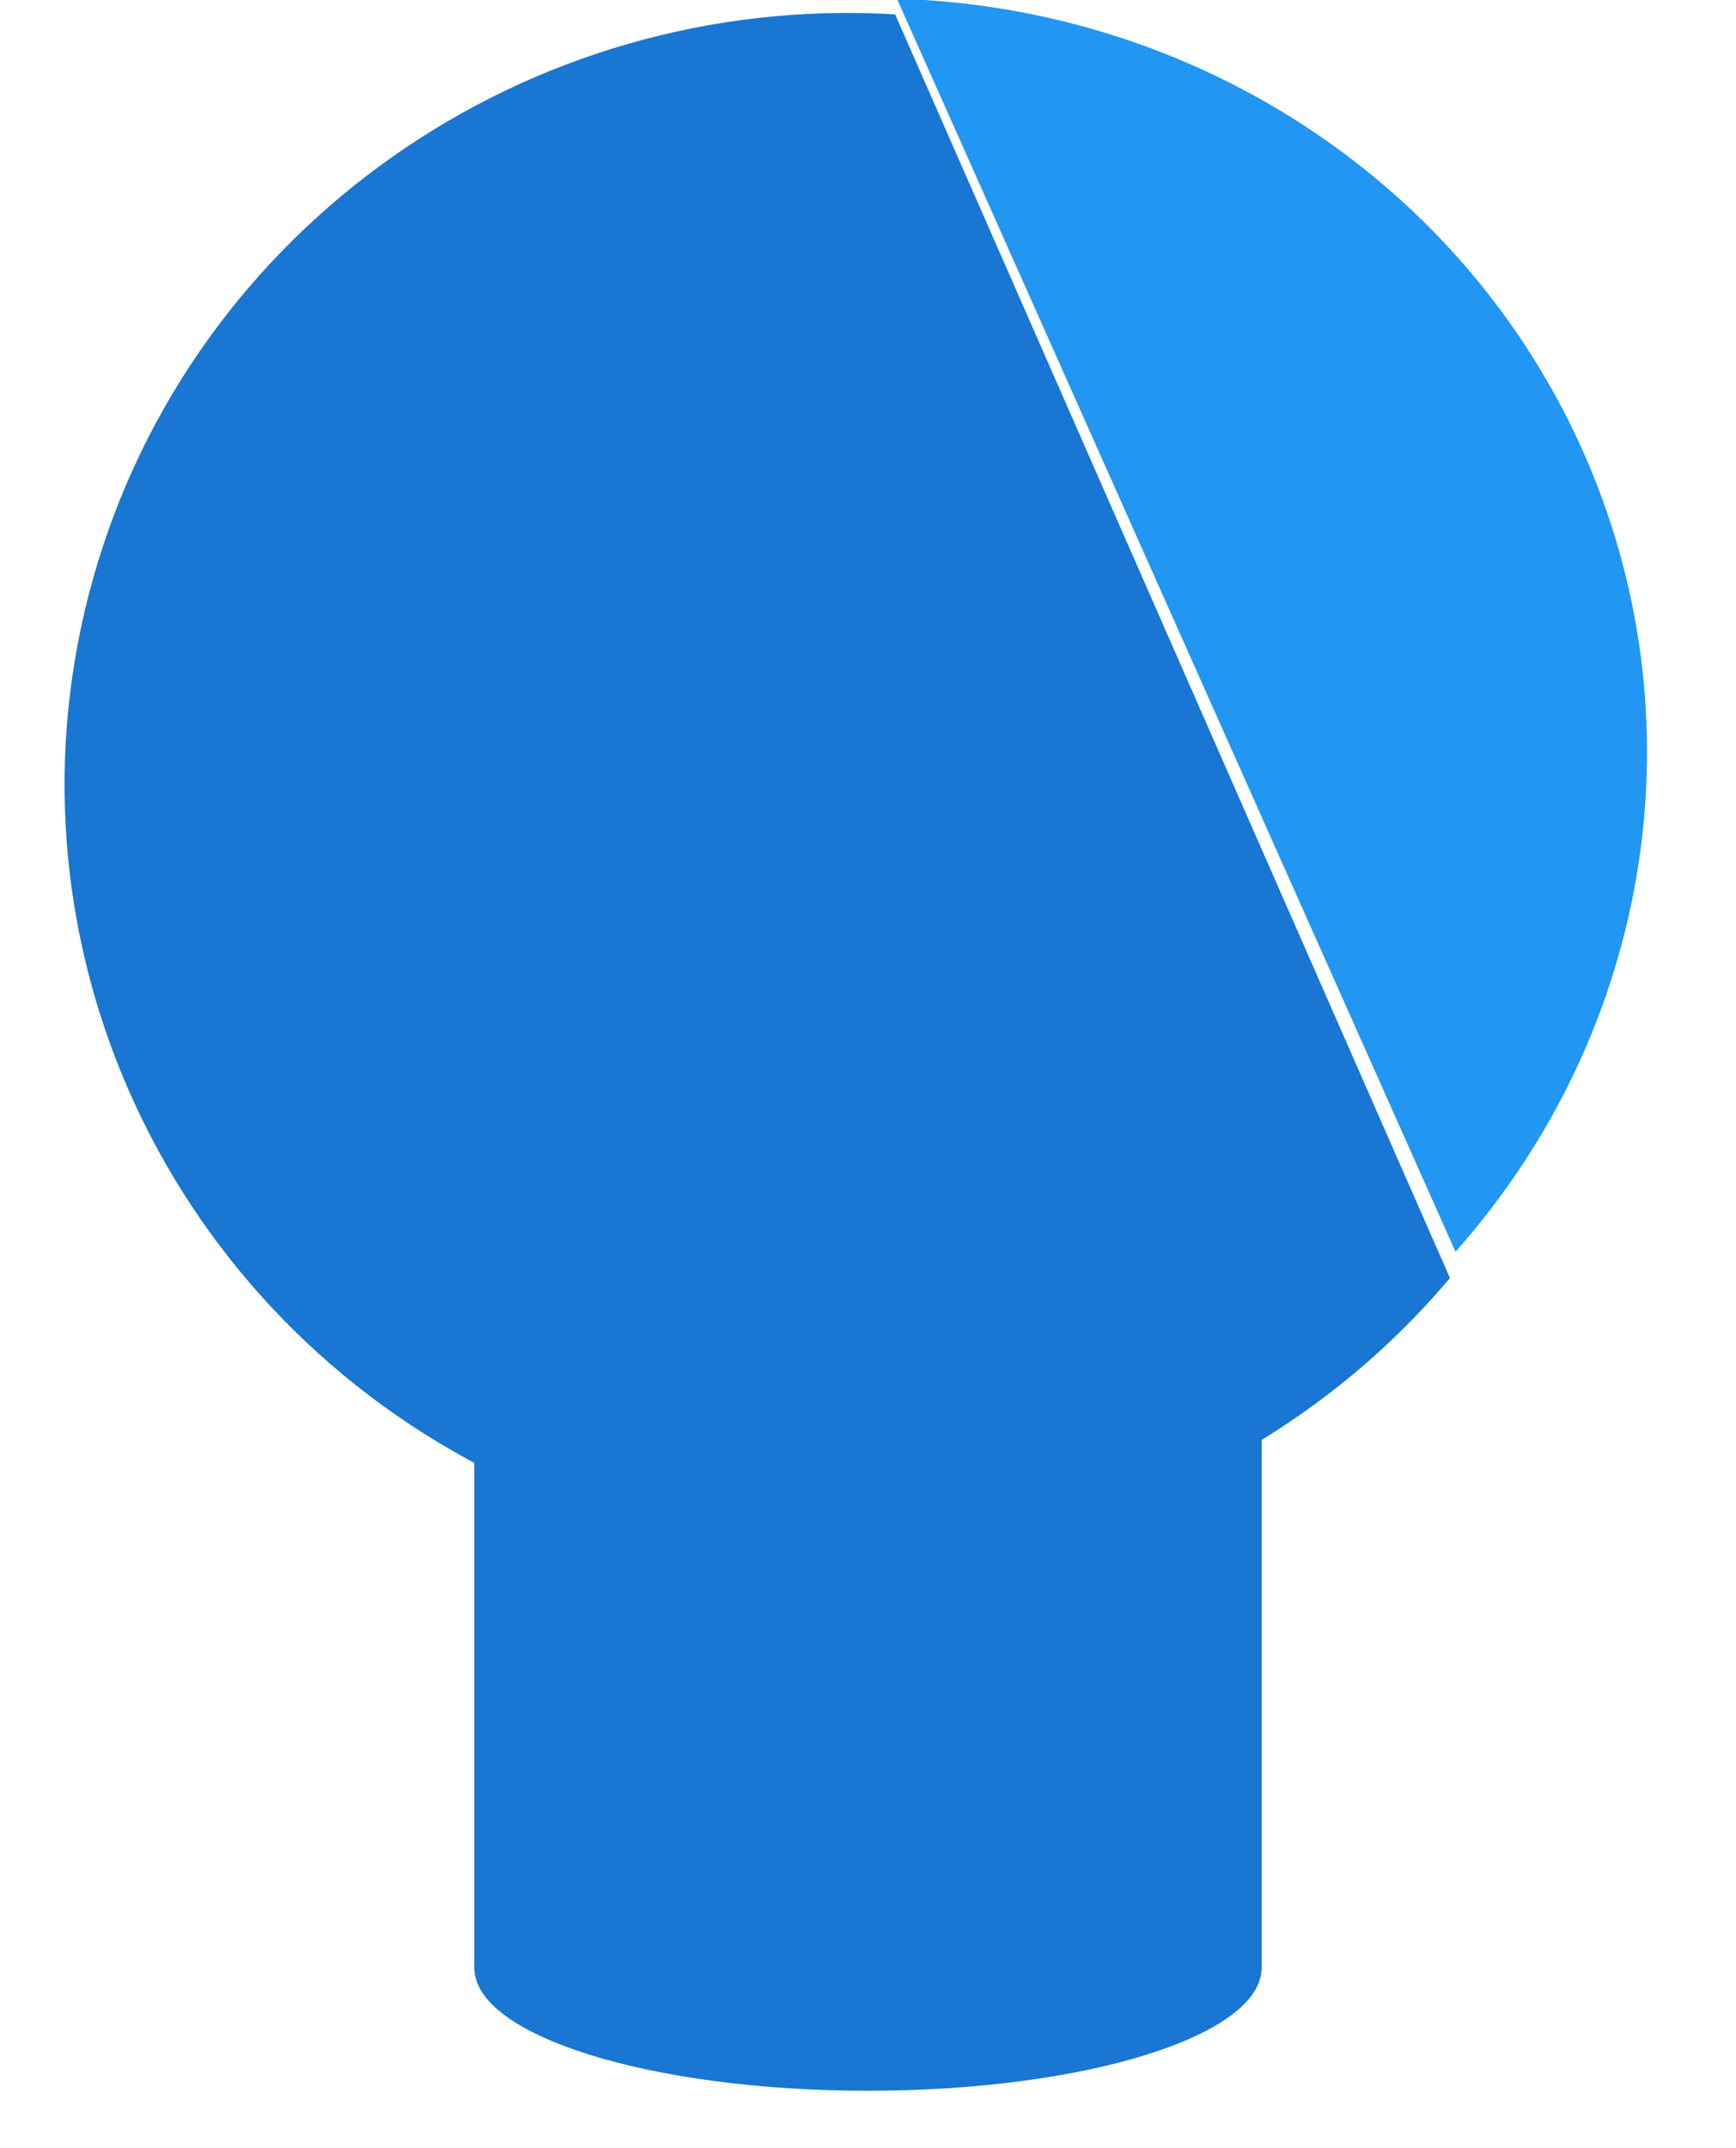 <svg version="1.1" viewBox="0.0 0.0 520.638 643.984" fill="none" stroke="none" stroke-linecap="square" stroke-miterlimit="10" xmlns:xlink="http://www.w3.org/1999/xlink" xmlns="http://www.w3.org/2000/svg"><clipPath id="p.0"><path d="m0 0l520.638 0l0 643.984l-520.638 0l0 -643.984z" clip-rule="nonzero"/></clipPath><g clip-path="url(#p.0)"><path fill="#000000" fill-opacity="0.0" d="m0 0l520.638 0l0 643.984l-520.638 0z" fill-rule="evenodd"/><path fill="#1976d2" d="m434.852 383.141c-70.818 83.87 -191.499 107.619 -289.602 56.99c-98.102 -50.629 -146.965 -161.876 -117.256 -266.963c29.709 -105.086 129.914 -175.453 240.466 -168.86z" fill-rule="evenodd"/><path fill="#2196f3" d="m268.995 -0.386l0 0c89.938 2.662 169.958 55.403 205.718 135.588c35.76 80.185 20.901 173.556 -38.199 240.041z" fill-rule="evenodd"/><path fill="#1976d2" d="m142.244 589.897l0 -184.358c0 20.364 52.86 36.872 118.067 36.872c65.207 0 118.067 -16.508 118.067 -36.872l0 184.358l0 0c0 20.364 -52.86 36.872 -118.067 36.872c-65.207 0 -118.067 -16.508 -118.067 -36.872z" fill-rule="evenodd"/></g></svg>